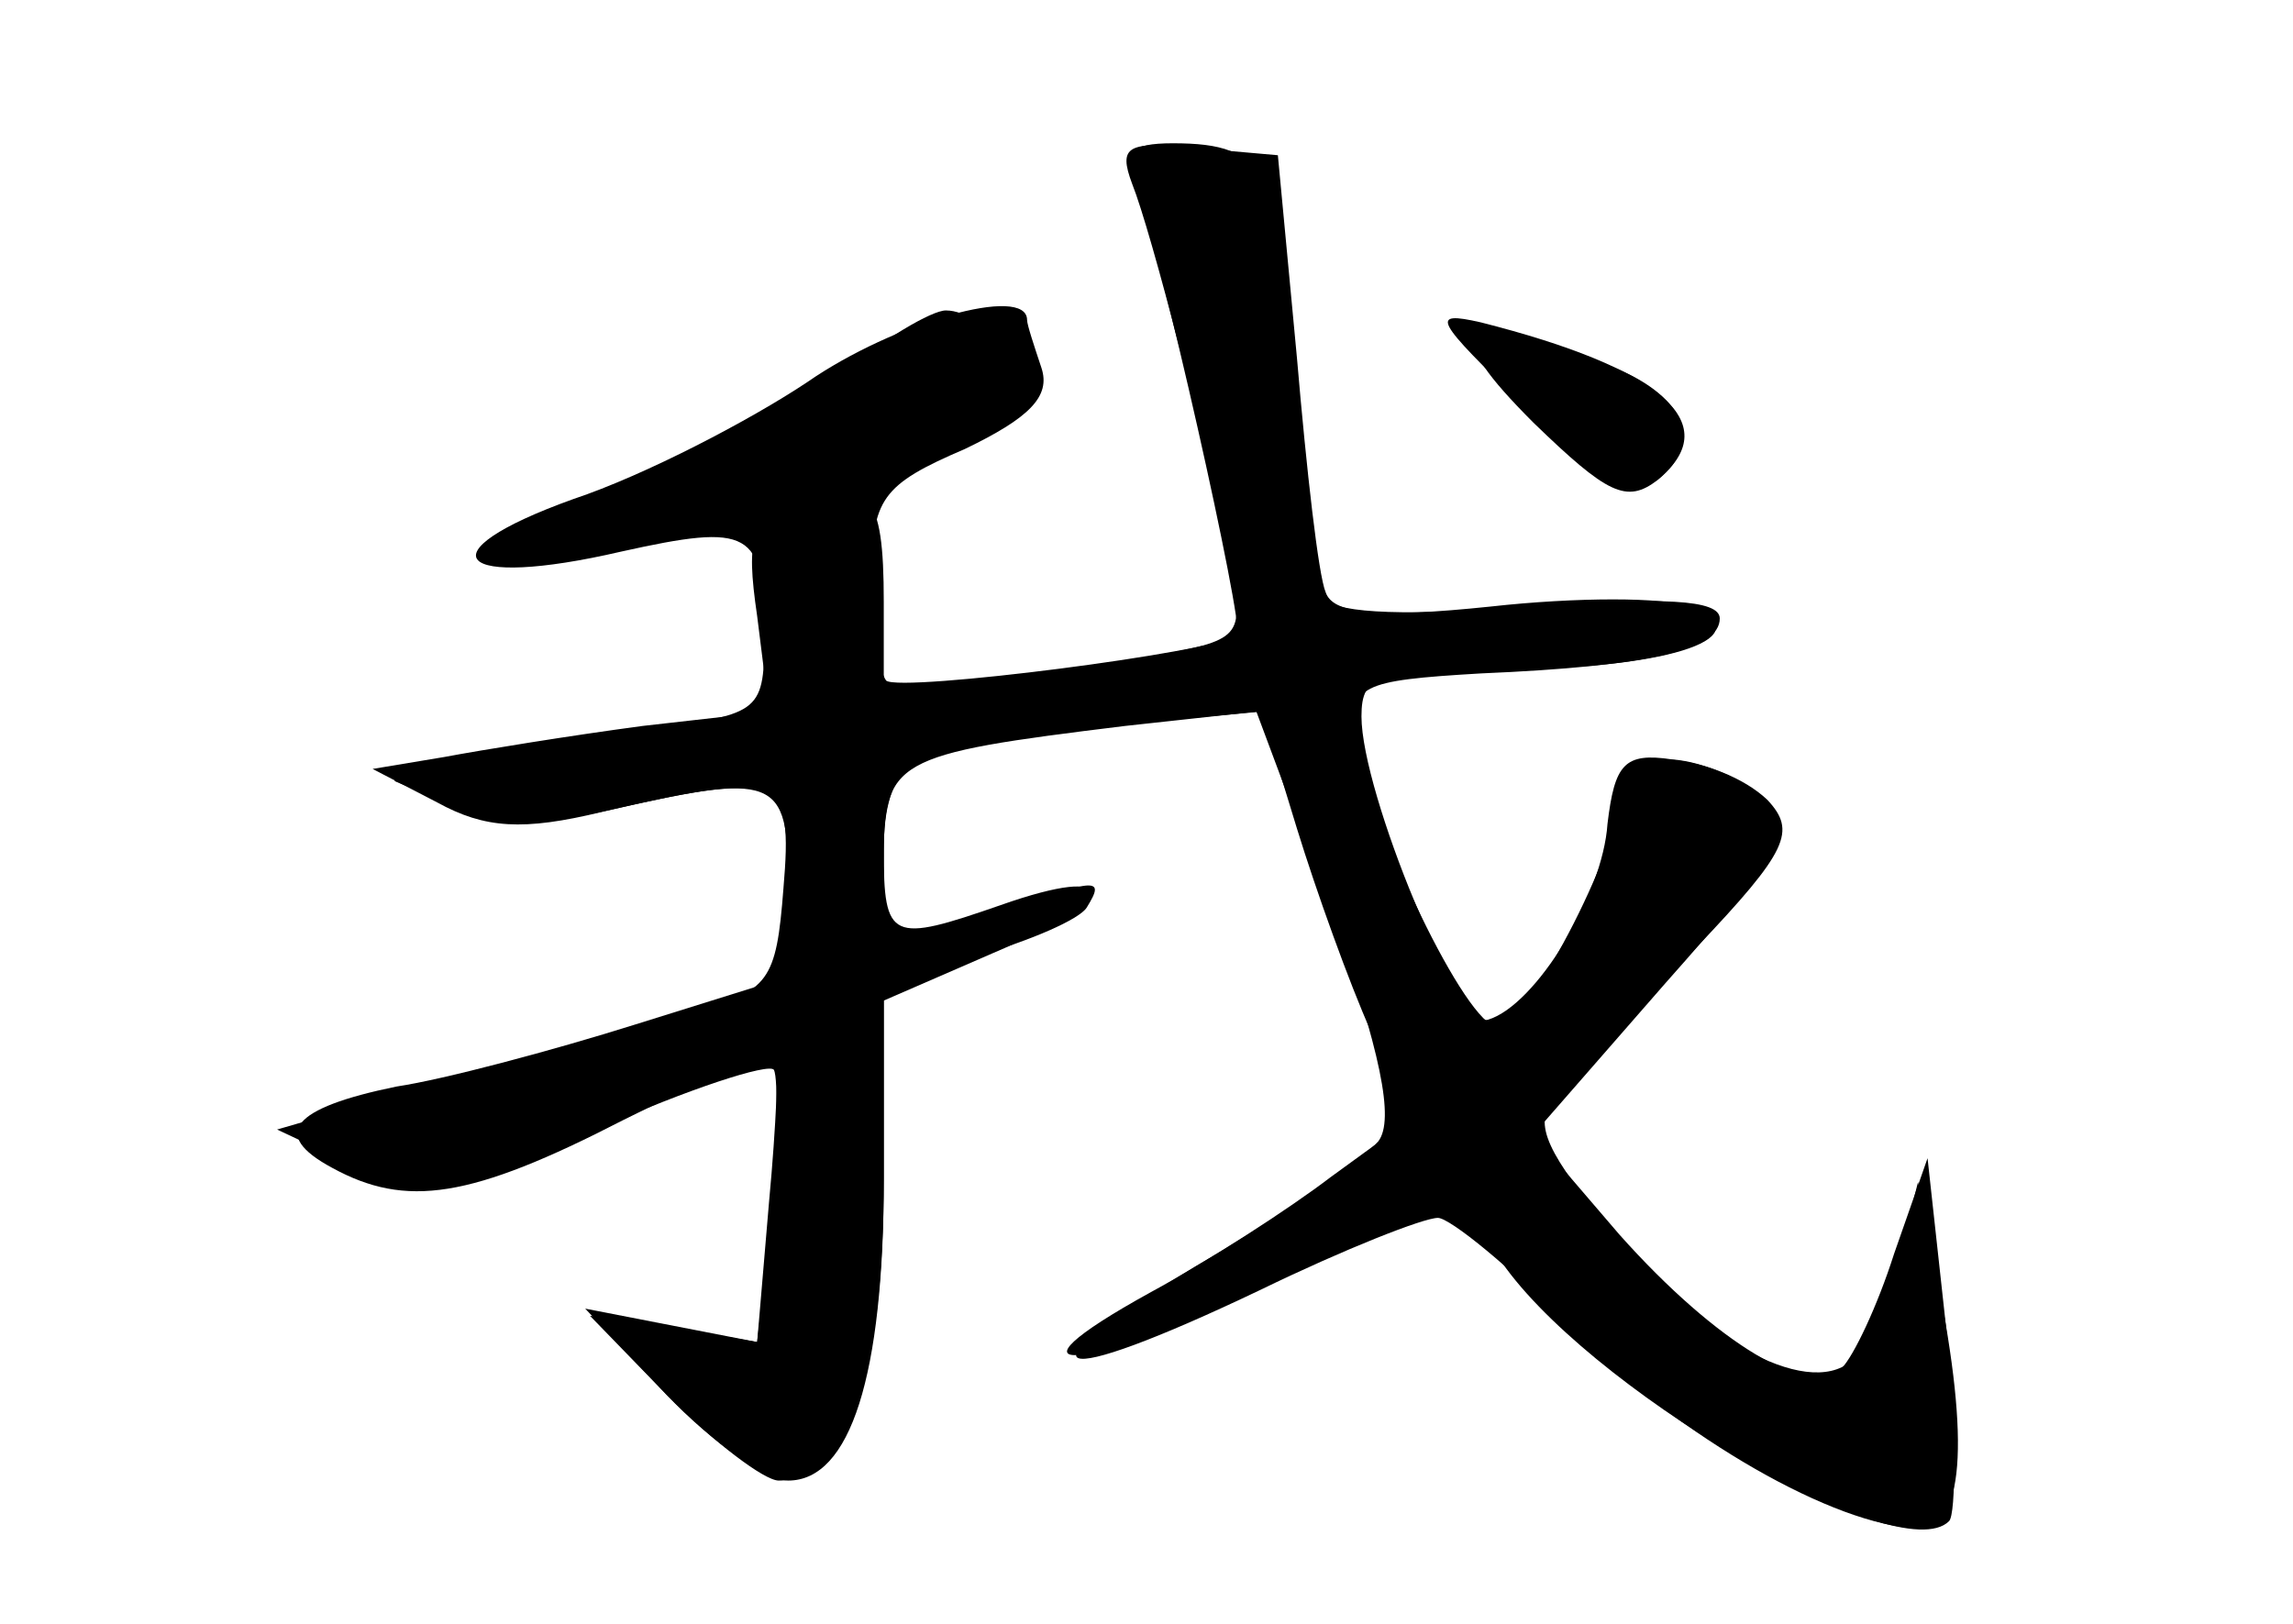<?xml version="1.0" standalone="no"?>
<!DOCTYPE svg PUBLIC "-//W3C//DTD SVG 20010904//EN"
 "http://www.w3.org/TR/2001/REC-SVG-20010904/DTD/svg10.dtd">
<svg version="1.0" xmlns="http://www.w3.org/2000/svg"
 width="96pt" height="68pt" viewBox="0 0 96 68"
 preserveAspectRatio="xMidYMid meet">
<g transform="translate(0,68) scale(0.1,-0.1)" fill="#000000" stroke="none">
<g id="part-0" class="char-part">
  <path d="M475 603 c10 -24 46 -185 43 -189 -8 -7 -141 -24 -147 -19 -3 4 -6
23 -6 43 0 33 4 39 39 54 27 13 36 22 32 34 -3 9 -6 18 -6 20 0 15 -56 -1 -92
-26 -24 -16 -68 -39 -98 -49 -64 -23 -49 -38 20 -22 54 12 60 9 60 -34 0 -33
-1 -34 -47 -40 -27 -3 -61 -10 -78 -14 l-30 -8 26 -11 c17 -7 40 -7 65 -1 71
16 76 14 72 -33 -3 -39 -6 -43 -38 -52 -19 -5 -66 -18 -105 -29 l-69 -20 32
-15 c31 -15 36 -14 102 15 38 17 72 28 74 25 2 -4 1 -31 -1 -61 l-6 -53 -35 6
-35 5 33 -34 c19 -19 40 -35 46 -35 29 0 44 44 44 127 l0 82 40 11 c21 6 42
15 45 20 8 13 5 13 -44 -5 l-41 -14 0 38 c0 43 3 45 101 57 l55 6 31 -83 c21
-59 27 -88 20 -97 -6 -7 -40 -31 -76 -52 -78 -47 -63 -53 27 -10 35 17 68 30
74 30 5 0 31 -21 56 -47 46 -45 110 -82 145 -83 19 0 22 35 8 105 l-8 40 -8
-32 c-4 -18 -13 -37 -20 -43 -19 -16 -66 10 -104 59 -26 32 -29 42 -19 53 7 8
33 35 58 61 39 41 42 49 30 62 -20 19 -66 24 -62 6 4 -19 -38 -101 -51 -101
-13 0 -53 84 -59 121 -3 22 1 24 52 27 71 3 100 10 100 23 0 8 -24 9 -79 5
-49 -4 -82 -3 -85 3 -4 5 -9 47 -13 93 -6 86 -12 98 -52 98 -18 0 -22 -4 -16
-17z"/>
  <path d="M642 503 c31 -30 39 -34 52 -24 21 17 10 38 -26 50 -58 20 -65 13
-26 -26z"/>
</g>
<g id="part-1" class="char-part">
  <path d="M351 523 c-18 -14 -58 -37 -90 -50 l-56 -24 52 5 c47 4 145 38 167
57 11 9 -11 39 -28 39 -6 0 -26 -12 -45 -27z"/>
</g>
<g id="part-2" class="char-part">
  <path d="M333 469 c-18 -7 -21 -13 -16 -47 l5 -40 -53 -6 c-30 -4 -67 -10 -83
-13 l-30 -5 27 -14 c20 -11 36 -12 69 -4 73 17 78 15 78 -30 l0 -39 -64 -20
c-35 -11 -80 -23 -100 -26 -44 -9 -53 -20 -27 -34 31 -17 58 -13 122 20 34 17
62 29 64 27 1 -2 0 -29 -3 -61 l-5 -59 -36 7 -36 7 34 -36 c19 -20 42 -36 51
-36 26 0 40 44 40 126 l0 75 46 20 c52 22 54 38 3 20 -46 -16 -49 -15 -49 23
0 35 13 46 51 46 10 0 19 6 19 14 0 11 -9 13 -35 9 l-35 -6 0 41 c0 46 -6 53
-37 41z"/>
</g>
<g id="part-3" class="char-part">
  <path d="M474 603 c8 -20 31 -109 41 -160 6 -30 5 -31 -34 -38 -57 -9 -54 -31
3 -27 l44 4 15 -49 c8 -26 22 -65 31 -85 l16 -37 -33 -24 c-17 -13 -51 -35
-75 -48 -69 -38 -29 -34 53 5 l75 35 17 -25 c35 -54 168 -132 189 -111 3 3 3
39 -1 79 l-8 73 -14 -40 c-7 -22 -17 -43 -22 -48 -13 -13 -52 10 -93 56 l-36
42 55 63 c48 54 54 65 42 77 -8 8 -25 16 -39 17 -20 3 -24 -2 -27 -27 -2 -30
-30 -76 -50 -82 -12 -4 -53 95 -53 127 0 18 7 20 63 20 67 0 106 14 74 26 -10
4 -47 4 -83 0 -48 -5 -66 -3 -69 6 -3 7 -8 51 -12 98 l-8 85 -34 3 c-29 3 -33
1 -27 -15z"/>
  <path d="M638 510 c34 -33 46 -39 57 -30 27 23 0 46 -75 65 -22 5 -19 1 18
-35z"/>
</g>
</g>
</svg>